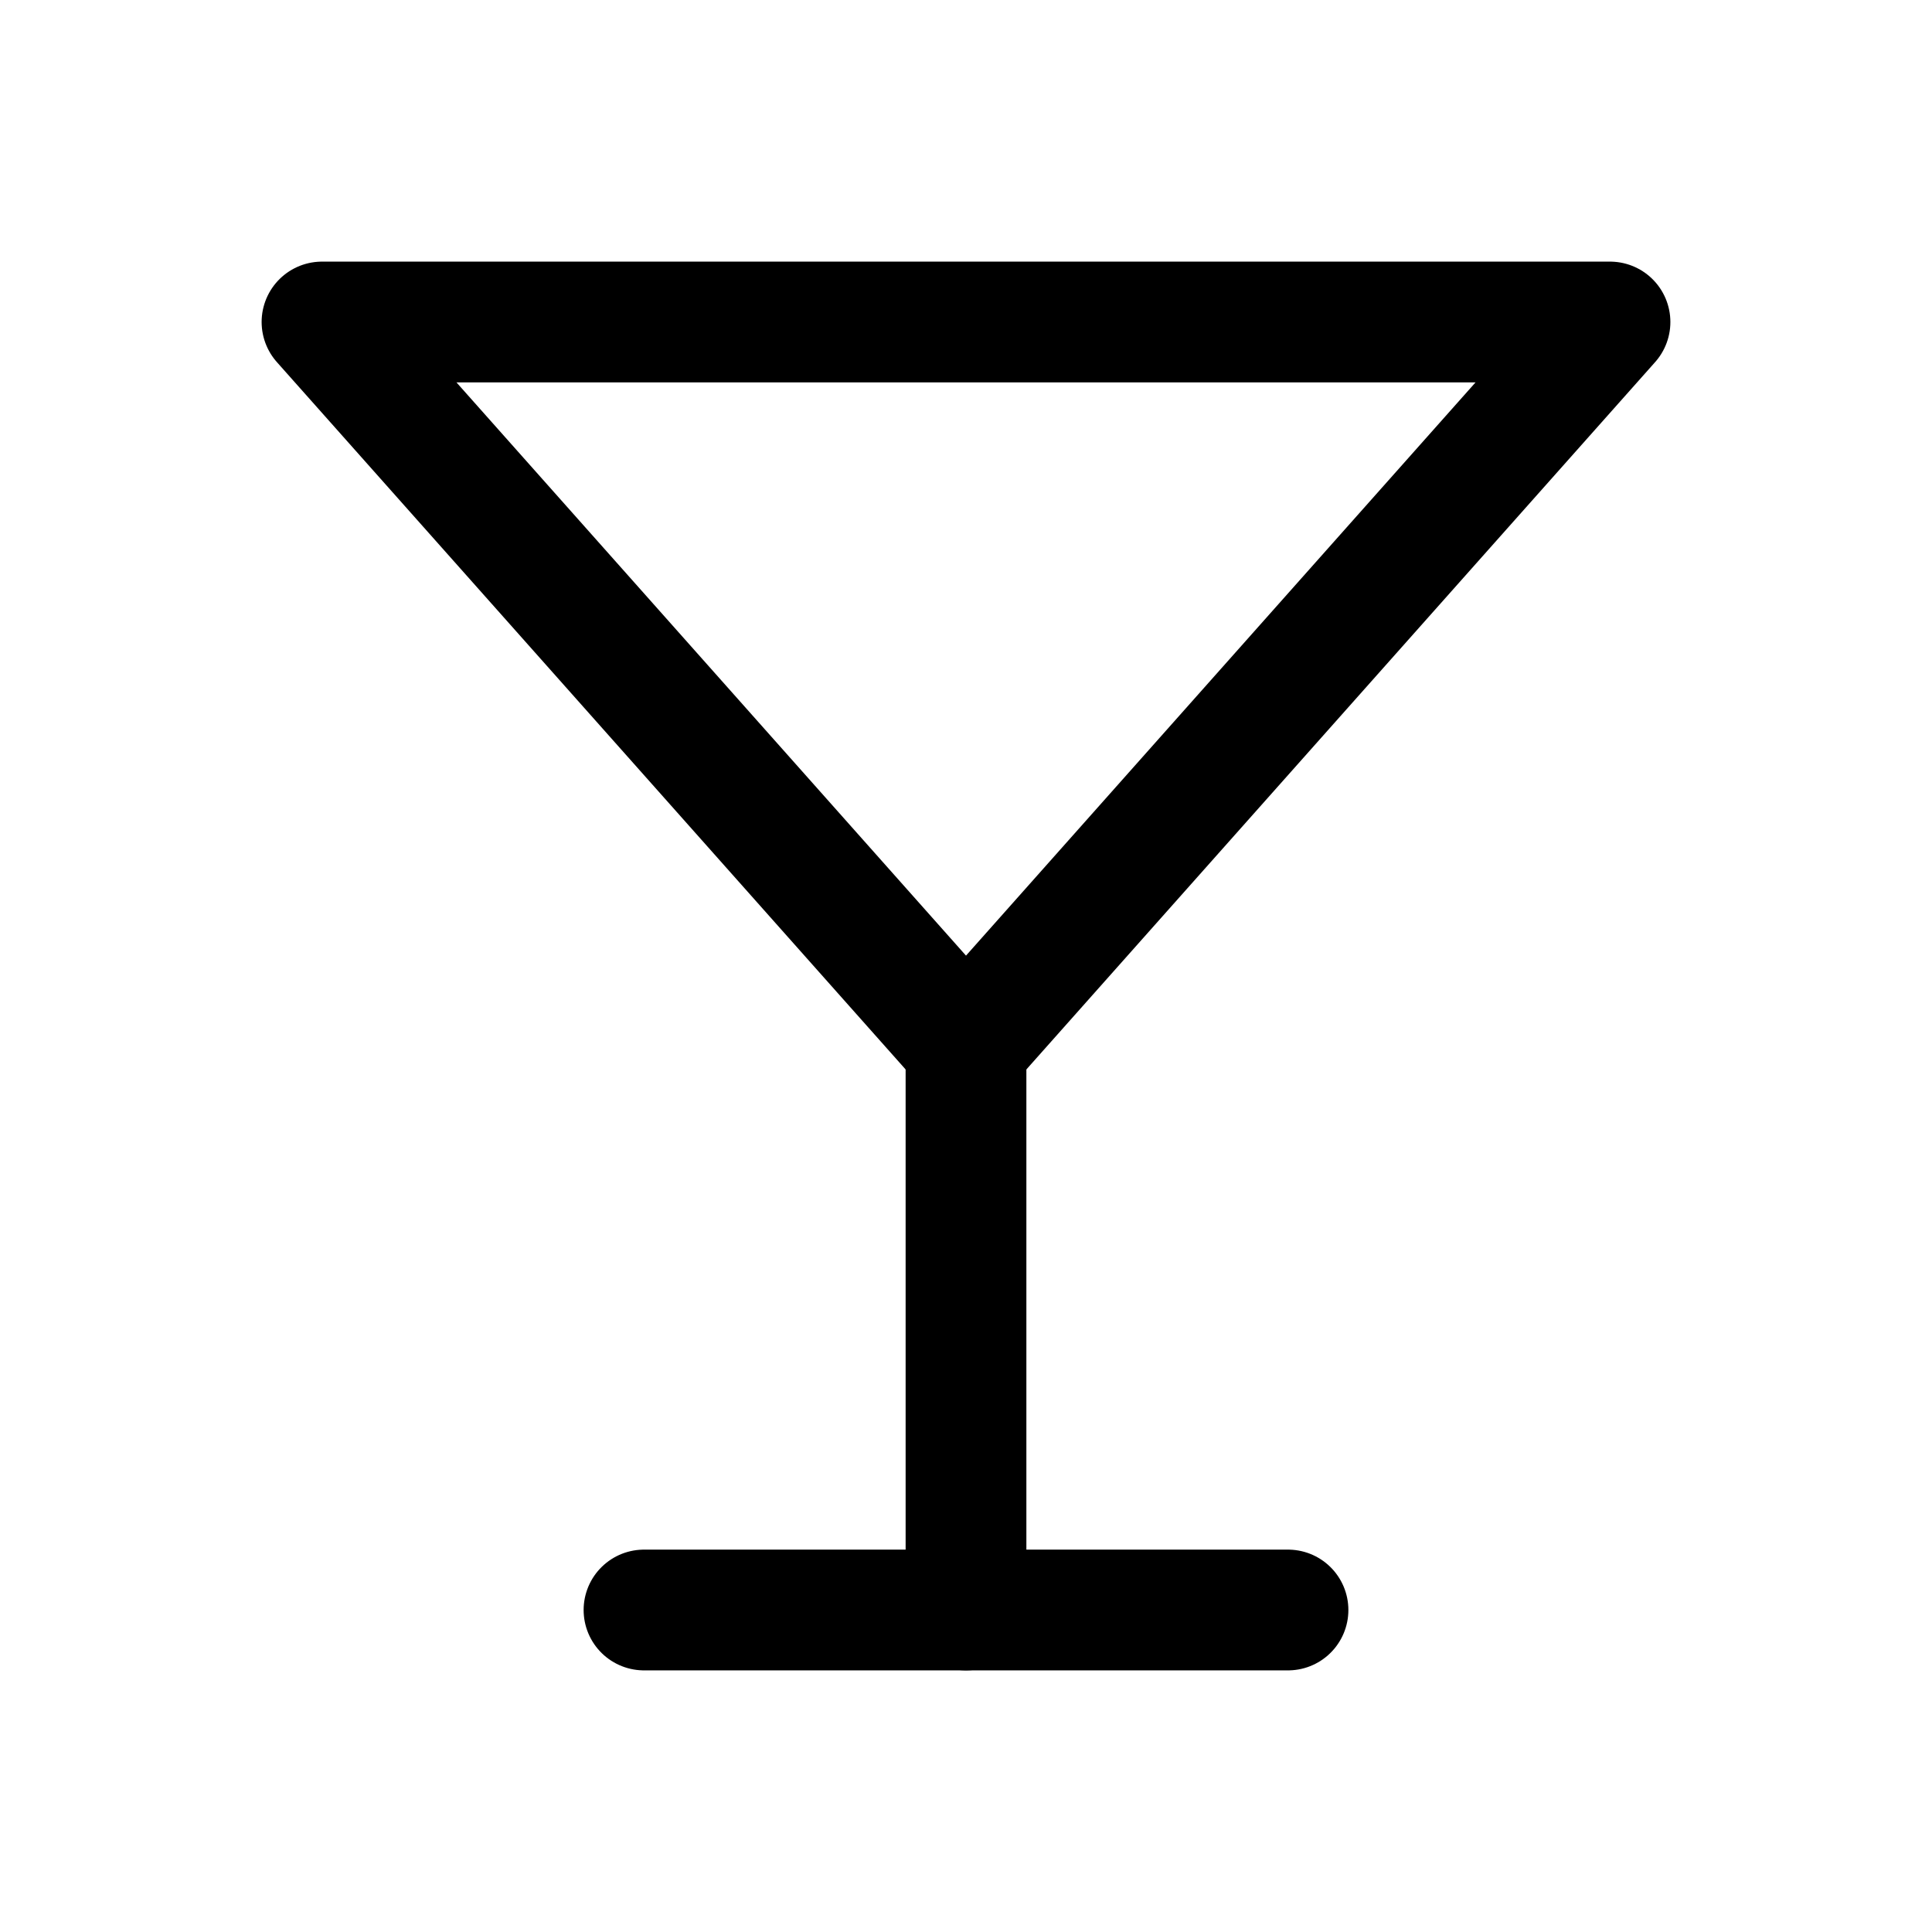 <svg width="24" height="24" viewBox="0 0 24 24" fill="none" xmlns="http://www.w3.org/2000/svg">
<rect width="24" height="24" fill="white"/>
<path d="M20 4H4L12 13L20 4Z" stroke="black" stroke-width="1.5" stroke-linecap="round" stroke-linejoin="round"/>
<path d="M12 13V20" stroke="black" stroke-width="1.5" stroke-linecap="round" stroke-linejoin="round"/>
<path d="M8 20L16 20" stroke="black" stroke-width="1.5" stroke-linecap="round" stroke-linejoin="round"/>
</svg>
